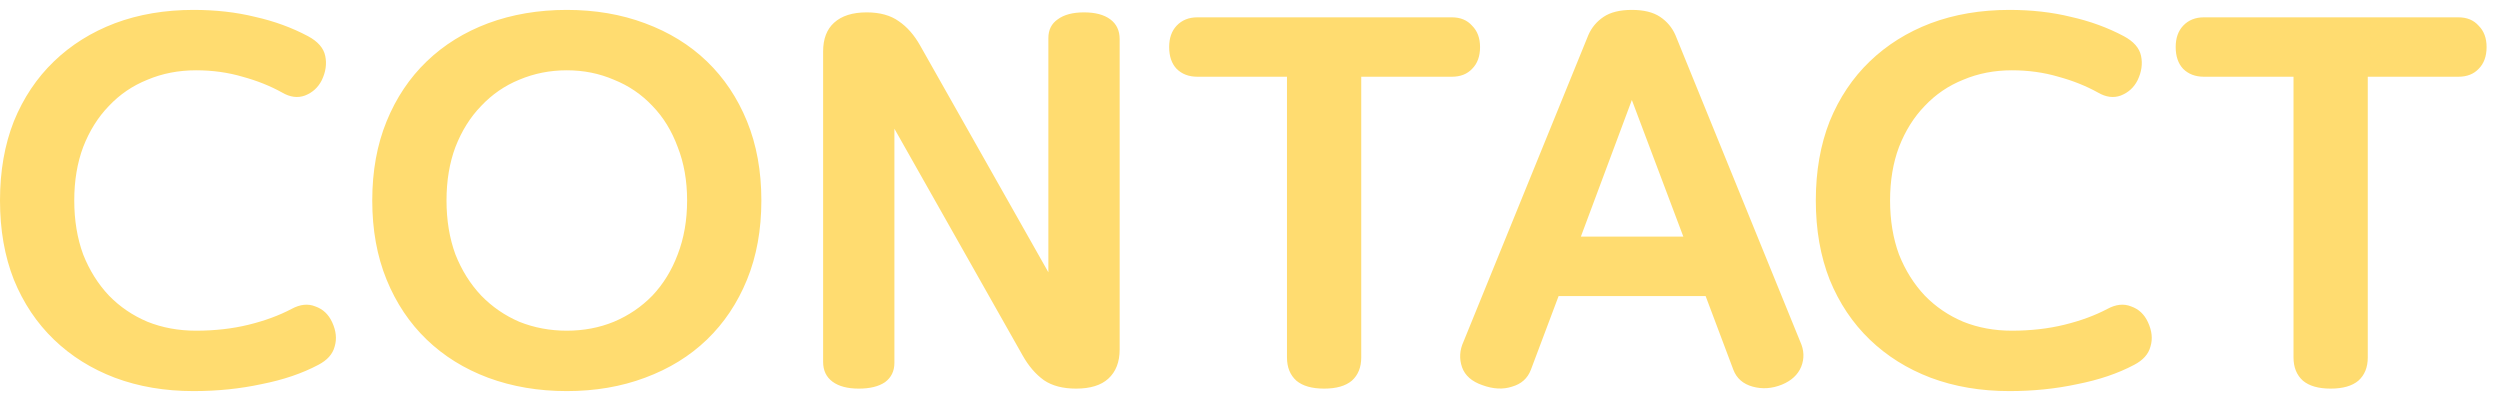<svg width="101" height="16" viewBox="0 0 101 16" fill="none" xmlns="http://www.w3.org/2000/svg">
<path d="M7.92 13.36C8.68 13.36 9.387 13.28 10.04 13.12C10.693 12.96 11.273 12.747 11.78 12.48C12.127 12.293 12.447 12.26 12.74 12.38C13.047 12.487 13.273 12.7 13.42 13.02C13.58 13.367 13.613 13.693 13.52 14C13.44 14.307 13.22 14.553 12.86 14.74C12.207 15.087 11.44 15.347 10.56 15.52C9.693 15.707 8.78 15.8 7.82 15.8C6.66 15.8 5.6 15.62 4.64 15.26C3.693 14.9 2.873 14.387 2.18 13.72C1.487 13.053 0.947 12.247 0.56 11.3C0.187 10.353 1.49012e-08 9.287 1.49012e-08 8.1C1.49012e-08 6.913 0.187 5.847 0.56 4.9C0.947 3.953 1.487 3.147 2.18 2.48C2.873 1.813 3.693 1.3 4.64 0.94C5.6 0.58 6.66 0.4 7.82 0.4C8.713 0.4 9.54 0.493 10.3 0.68C11.073 0.853 11.787 1.113 12.44 1.46C12.84 1.673 13.073 1.94 13.14 2.26C13.207 2.58 13.16 2.907 13 3.24C12.853 3.533 12.627 3.74 12.32 3.86C12.027 3.967 11.72 3.927 11.4 3.74C10.92 3.473 10.387 3.26 9.8 3.1C9.213 2.927 8.587 2.84 7.92 2.84C7.213 2.84 6.56 2.967 5.96 3.22C5.36 3.46 4.84 3.813 4.4 4.28C3.96 4.733 3.613 5.287 3.36 5.94C3.12 6.58 3 7.3 3 8.1C3 8.9 3.12 9.627 3.36 10.28C3.613 10.92 3.96 11.473 4.4 11.94C4.84 12.393 5.36 12.747 5.96 13C6.56 13.24 7.213 13.36 7.92 13.36ZM22.899 15.8C21.752 15.8 20.692 15.62 19.719 15.26C18.759 14.9 17.932 14.387 17.239 13.72C16.546 13.053 16.006 12.247 15.619 11.3C15.232 10.353 15.039 9.287 15.039 8.1C15.039 6.913 15.232 5.847 15.619 4.9C16.006 3.953 16.546 3.147 17.239 2.48C17.932 1.813 18.759 1.3 19.719 0.94C20.692 0.58 21.752 0.4 22.899 0.4C24.046 0.4 25.099 0.58 26.059 0.94C27.032 1.3 27.866 1.813 28.559 2.48C29.252 3.147 29.792 3.953 30.179 4.9C30.566 5.847 30.759 6.913 30.759 8.1C30.759 9.287 30.566 10.353 30.179 11.3C29.792 12.247 29.252 13.053 28.559 13.72C27.866 14.387 27.032 14.9 26.059 15.26C25.099 15.62 24.046 15.8 22.899 15.8ZM22.899 13.36C23.579 13.36 24.212 13.24 24.799 13C25.399 12.747 25.919 12.393 26.359 11.94C26.799 11.473 27.139 10.92 27.379 10.28C27.632 9.627 27.759 8.9 27.759 8.1C27.759 7.3 27.632 6.58 27.379 5.94C27.139 5.287 26.799 4.733 26.359 4.28C25.919 3.813 25.399 3.46 24.799 3.22C24.212 2.967 23.579 2.84 22.899 2.84C22.219 2.84 21.579 2.967 20.979 3.22C20.392 3.46 19.879 3.813 19.439 4.28C18.999 4.733 18.652 5.287 18.399 5.94C18.159 6.58 18.039 7.3 18.039 8.1C18.039 8.9 18.159 9.627 18.399 10.28C18.652 10.92 18.999 11.473 19.439 11.94C19.879 12.393 20.392 12.747 20.979 13C21.579 13.24 22.219 13.36 22.899 13.36ZM35.014 0.5C35.547 0.5 35.981 0.62 36.314 0.86C36.647 1.087 36.934 1.413 37.174 1.84L42.354 11V1.54C42.354 1.207 42.481 0.953 42.734 0.78C42.987 0.593 43.341 0.5 43.794 0.5C44.247 0.5 44.601 0.593 44.854 0.78C45.107 0.967 45.234 1.233 45.234 1.58V14.12C45.234 14.627 45.081 15.02 44.774 15.3C44.481 15.567 44.047 15.7 43.474 15.7C42.941 15.7 42.507 15.587 42.174 15.36C41.841 15.12 41.554 14.787 41.314 14.36L36.134 5.2V14.66C36.134 14.993 36.007 15.253 35.754 15.44C35.501 15.613 35.147 15.7 34.694 15.7C34.241 15.7 33.887 15.607 33.634 15.42C33.381 15.233 33.254 14.967 33.254 14.62V2.08C33.254 1.573 33.401 1.187 33.694 0.92C34.001 0.64 34.441 0.5 35.014 0.5ZM54.994 3.1V14.44C54.994 14.84 54.868 15.153 54.614 15.38C54.361 15.593 53.988 15.7 53.494 15.7C53.001 15.7 52.628 15.593 52.374 15.38C52.121 15.153 51.994 14.84 51.994 14.44V3.1H48.374C48.028 3.1 47.748 2.993 47.534 2.78C47.334 2.567 47.234 2.273 47.234 1.9C47.234 1.54 47.334 1.253 47.534 1.04C47.748 0.813 48.028 0.7 48.374 0.7H58.654C59.001 0.7 59.274 0.813 59.474 1.04C59.688 1.253 59.794 1.54 59.794 1.9C59.794 2.273 59.688 2.567 59.474 2.78C59.274 2.993 59.001 3.1 58.654 3.1H54.994ZM71.987 15.54C71.588 15.7 71.194 15.727 70.808 15.62C70.421 15.513 70.161 15.287 70.028 14.94L68.907 11.96H62.968L61.847 14.94C61.714 15.287 61.461 15.513 61.087 15.62C60.727 15.74 60.328 15.72 59.888 15.56C59.461 15.413 59.188 15.173 59.068 14.84C58.947 14.493 58.968 14.147 59.127 13.8L64.168 1.42C64.301 1.113 64.507 0.867 64.787 0.68C65.067 0.493 65.448 0.4 65.927 0.4C66.407 0.4 66.787 0.493 67.067 0.68C67.347 0.867 67.554 1.113 67.688 1.42L72.728 13.8C72.888 14.147 72.901 14.487 72.767 14.82C72.634 15.14 72.374 15.38 71.987 15.54ZM63.867 9.56H68.007L65.927 4.04L63.867 9.56ZM81.279 13.36C82.039 13.36 82.746 13.28 83.399 13.12C84.053 12.96 84.633 12.747 85.139 12.48C85.486 12.293 85.806 12.26 86.099 12.38C86.406 12.487 86.633 12.7 86.779 13.02C86.939 13.367 86.973 13.693 86.879 14C86.799 14.307 86.579 14.553 86.219 14.74C85.566 15.087 84.799 15.347 83.919 15.52C83.053 15.707 82.139 15.8 81.179 15.8C80.019 15.8 78.959 15.62 77.999 15.26C77.053 14.9 76.233 14.387 75.539 13.72C74.846 13.053 74.306 12.247 73.919 11.3C73.546 10.353 73.359 9.287 73.359 8.1C73.359 6.913 73.546 5.847 73.919 4.9C74.306 3.953 74.846 3.147 75.539 2.48C76.233 1.813 77.053 1.3 77.999 0.94C78.959 0.58 80.019 0.4 81.179 0.4C82.073 0.4 82.899 0.493 83.659 0.68C84.433 0.853 85.146 1.113 85.799 1.46C86.199 1.673 86.433 1.94 86.499 2.26C86.566 2.58 86.519 2.907 86.359 3.24C86.213 3.533 85.986 3.74 85.679 3.86C85.386 3.967 85.079 3.927 84.759 3.74C84.279 3.473 83.746 3.26 83.159 3.1C82.573 2.927 81.946 2.84 81.279 2.84C80.573 2.84 79.919 2.967 79.319 3.22C78.719 3.46 78.199 3.813 77.759 4.28C77.319 4.733 76.973 5.287 76.719 5.94C76.479 6.58 76.359 7.3 76.359 8.1C76.359 8.9 76.479 9.627 76.719 10.28C76.973 10.92 77.319 11.473 77.759 11.94C78.199 12.393 78.719 12.747 79.319 13C79.919 13.24 80.573 13.36 81.279 13.36ZM95.658 3.1V14.44C95.658 14.84 95.532 15.153 95.278 15.38C95.025 15.593 94.652 15.7 94.158 15.7C93.665 15.7 93.292 15.593 93.038 15.38C92.785 15.153 92.658 14.84 92.658 14.44V3.1H89.038C88.692 3.1 88.412 2.993 88.198 2.78C87.998 2.567 87.898 2.273 87.898 1.9C87.898 1.54 87.998 1.253 88.198 1.04C88.412 0.813 88.692 0.7 89.038 0.7H99.318C99.665 0.7 99.938 0.813 100.138 1.04C100.352 1.253 100.458 1.54 100.458 1.9C100.458 2.273 100.352 2.567 100.138 2.78C99.938 2.993 99.665 3.1 99.318 3.1H95.658Z" fill="#FFDC70"/>
</svg>
